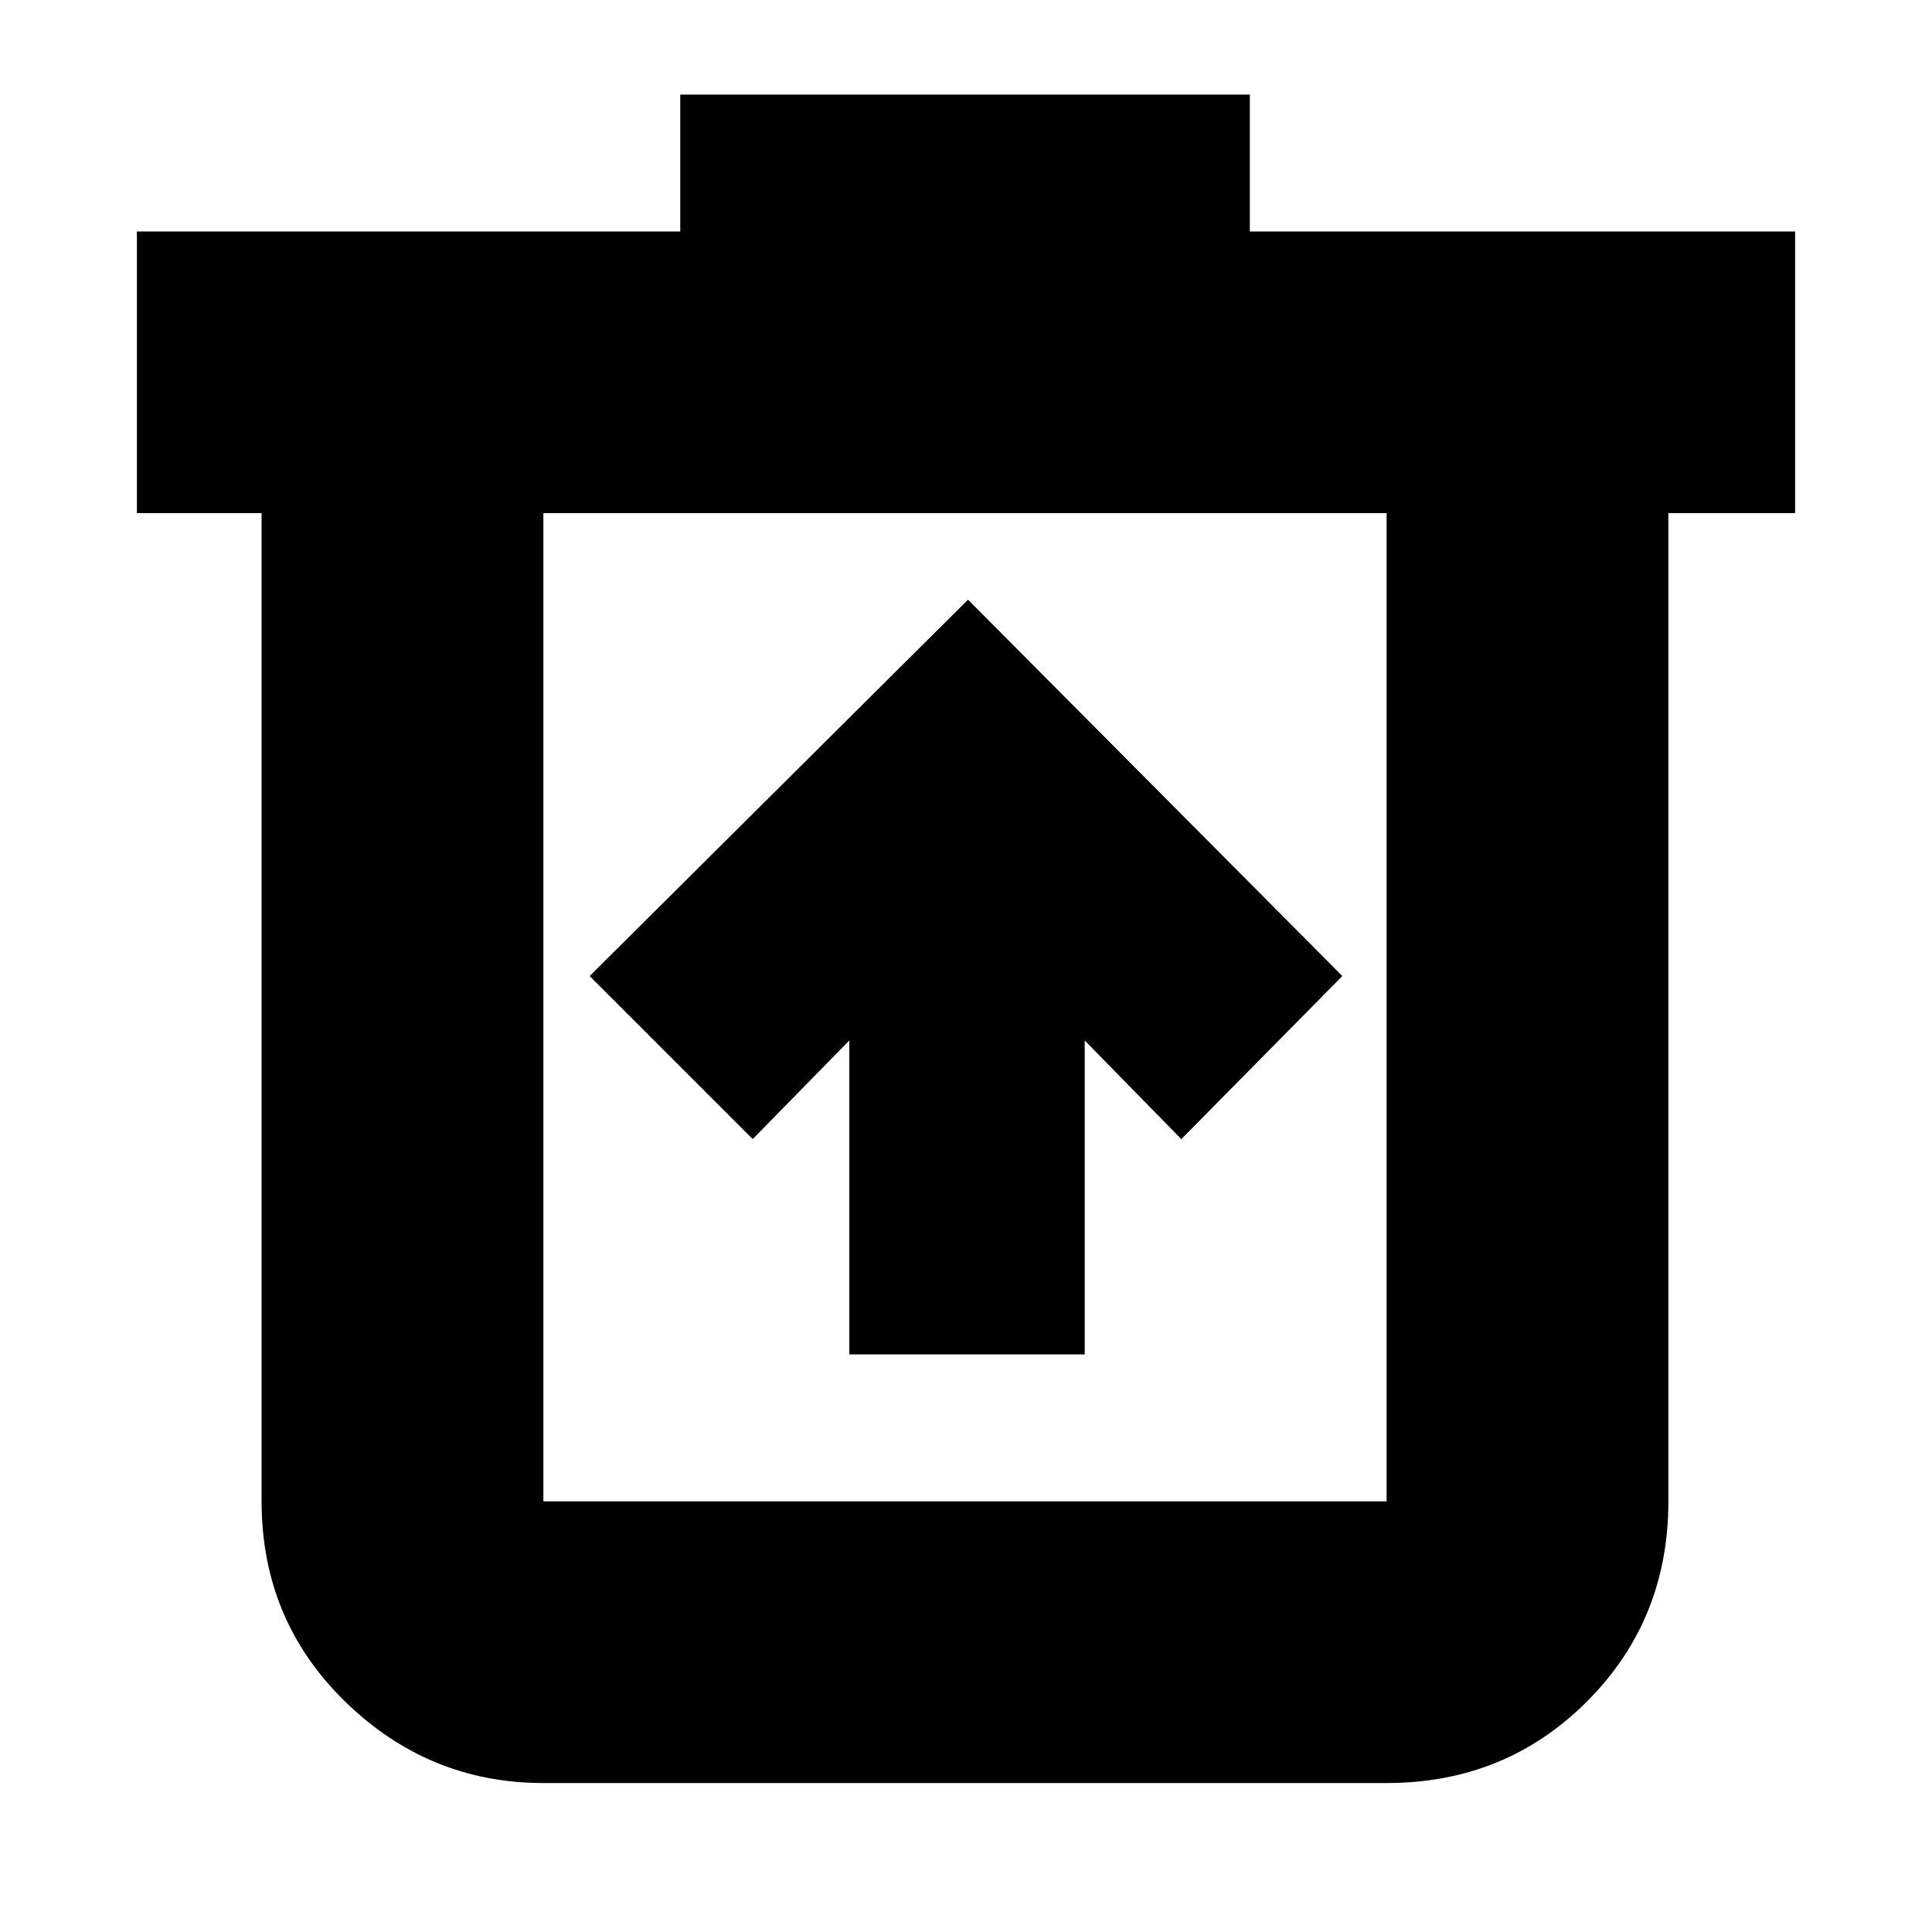 <svg xmlns="http://www.w3.org/2000/svg" height="20" width="20"><path d="M8.792 14.021h2.437v-3.25l1 1.021 1.667-1.688-3.875-3.896-3.917 3.896 1.688 1.688 1-1.021Zm-3.167 4.437q-1.187 0-2.052-.843-.865-.844-.865-2.073V5.312H1.417V2.396h5.625V.979h5.896v1.417h5.645v2.916h-1.312v10.23q0 1.229-.844 2.073-.844.843-2.073.843Zm8.729-13.146H5.625v10.23h8.729Zm-8.729 0v10.23Z"/></svg>